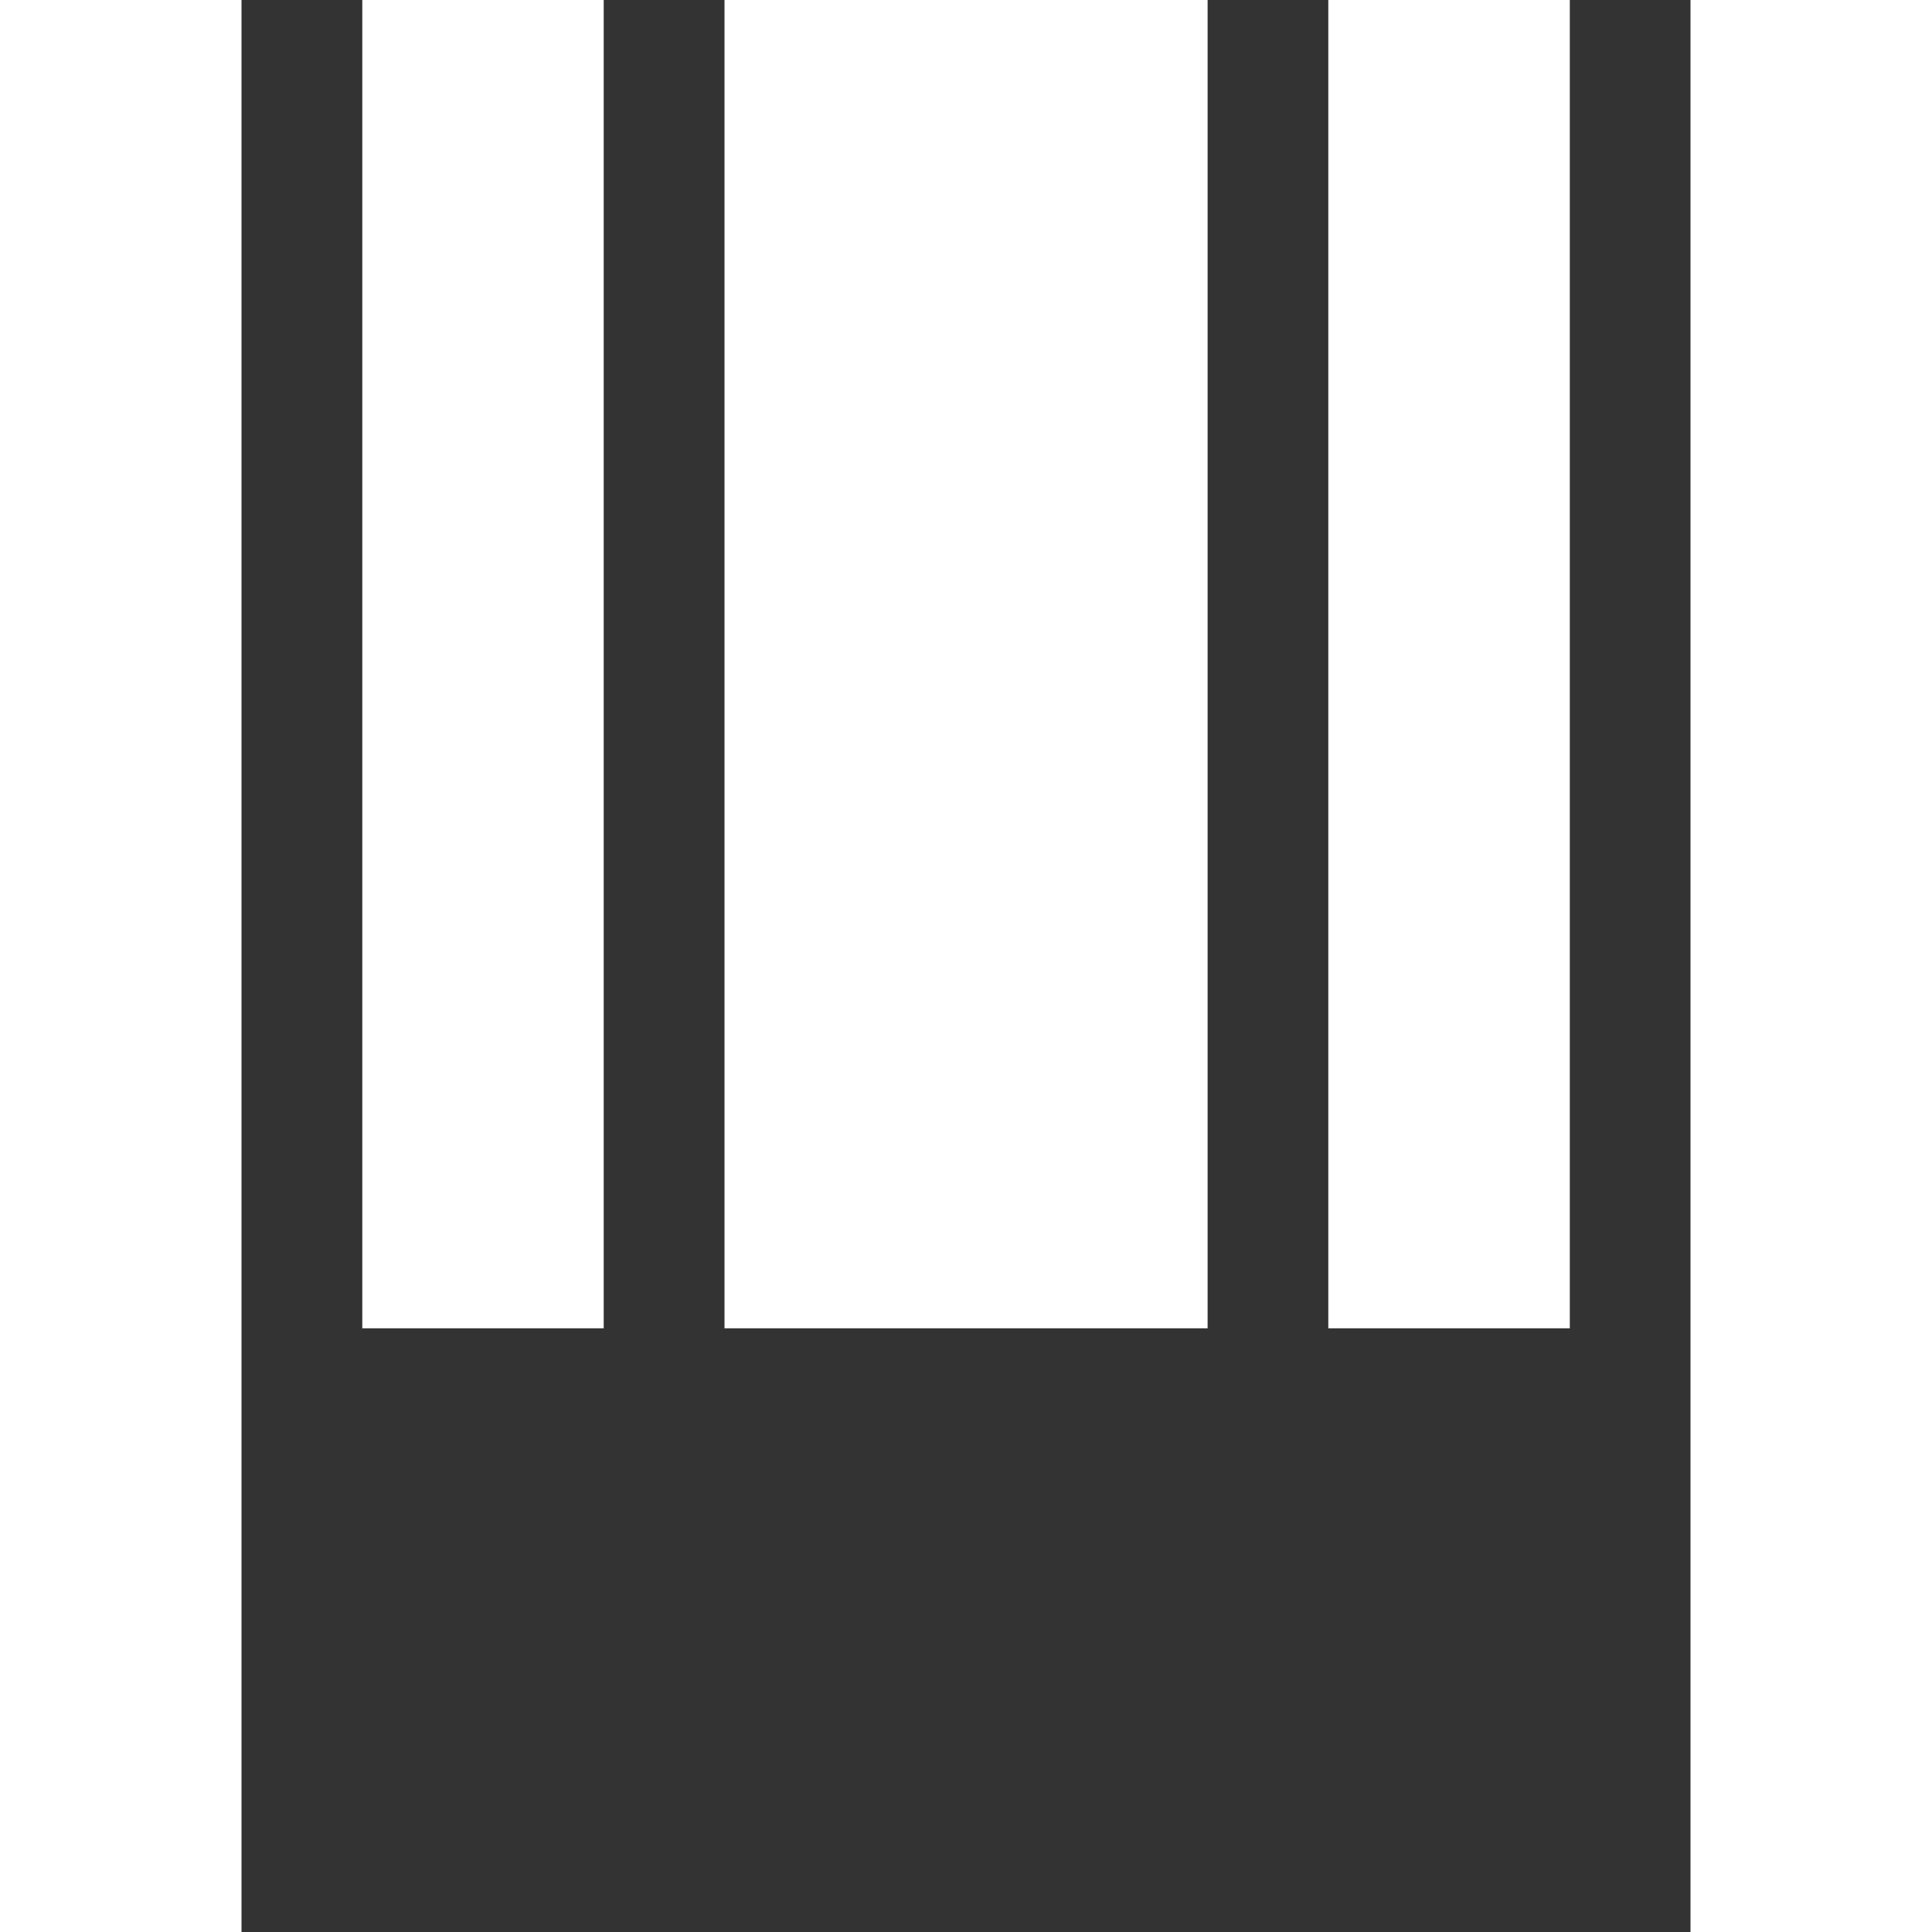<svg xmlns="http://www.w3.org/2000/svg" width="19" height="19" viewBox="0 0 19 19">
  <rect x="0" y="0" width="19" height="19" fill="#333333" stroke="none"/>
  <g id="icon_products" transform="translate(0 0)">
    <path id="Union_9" data-name="Union 9" d="M16.625,19V0H19V19ZM0,19V0H2.375V19Zm13.063-5.937V0h2.375V13.063Zm-5.938,0V0h4.751V13.063Zm-3.562,0V0H5.937V13.063Z" transform="translate(0 0)" fill="#fff"/>
  </g>
</svg>
